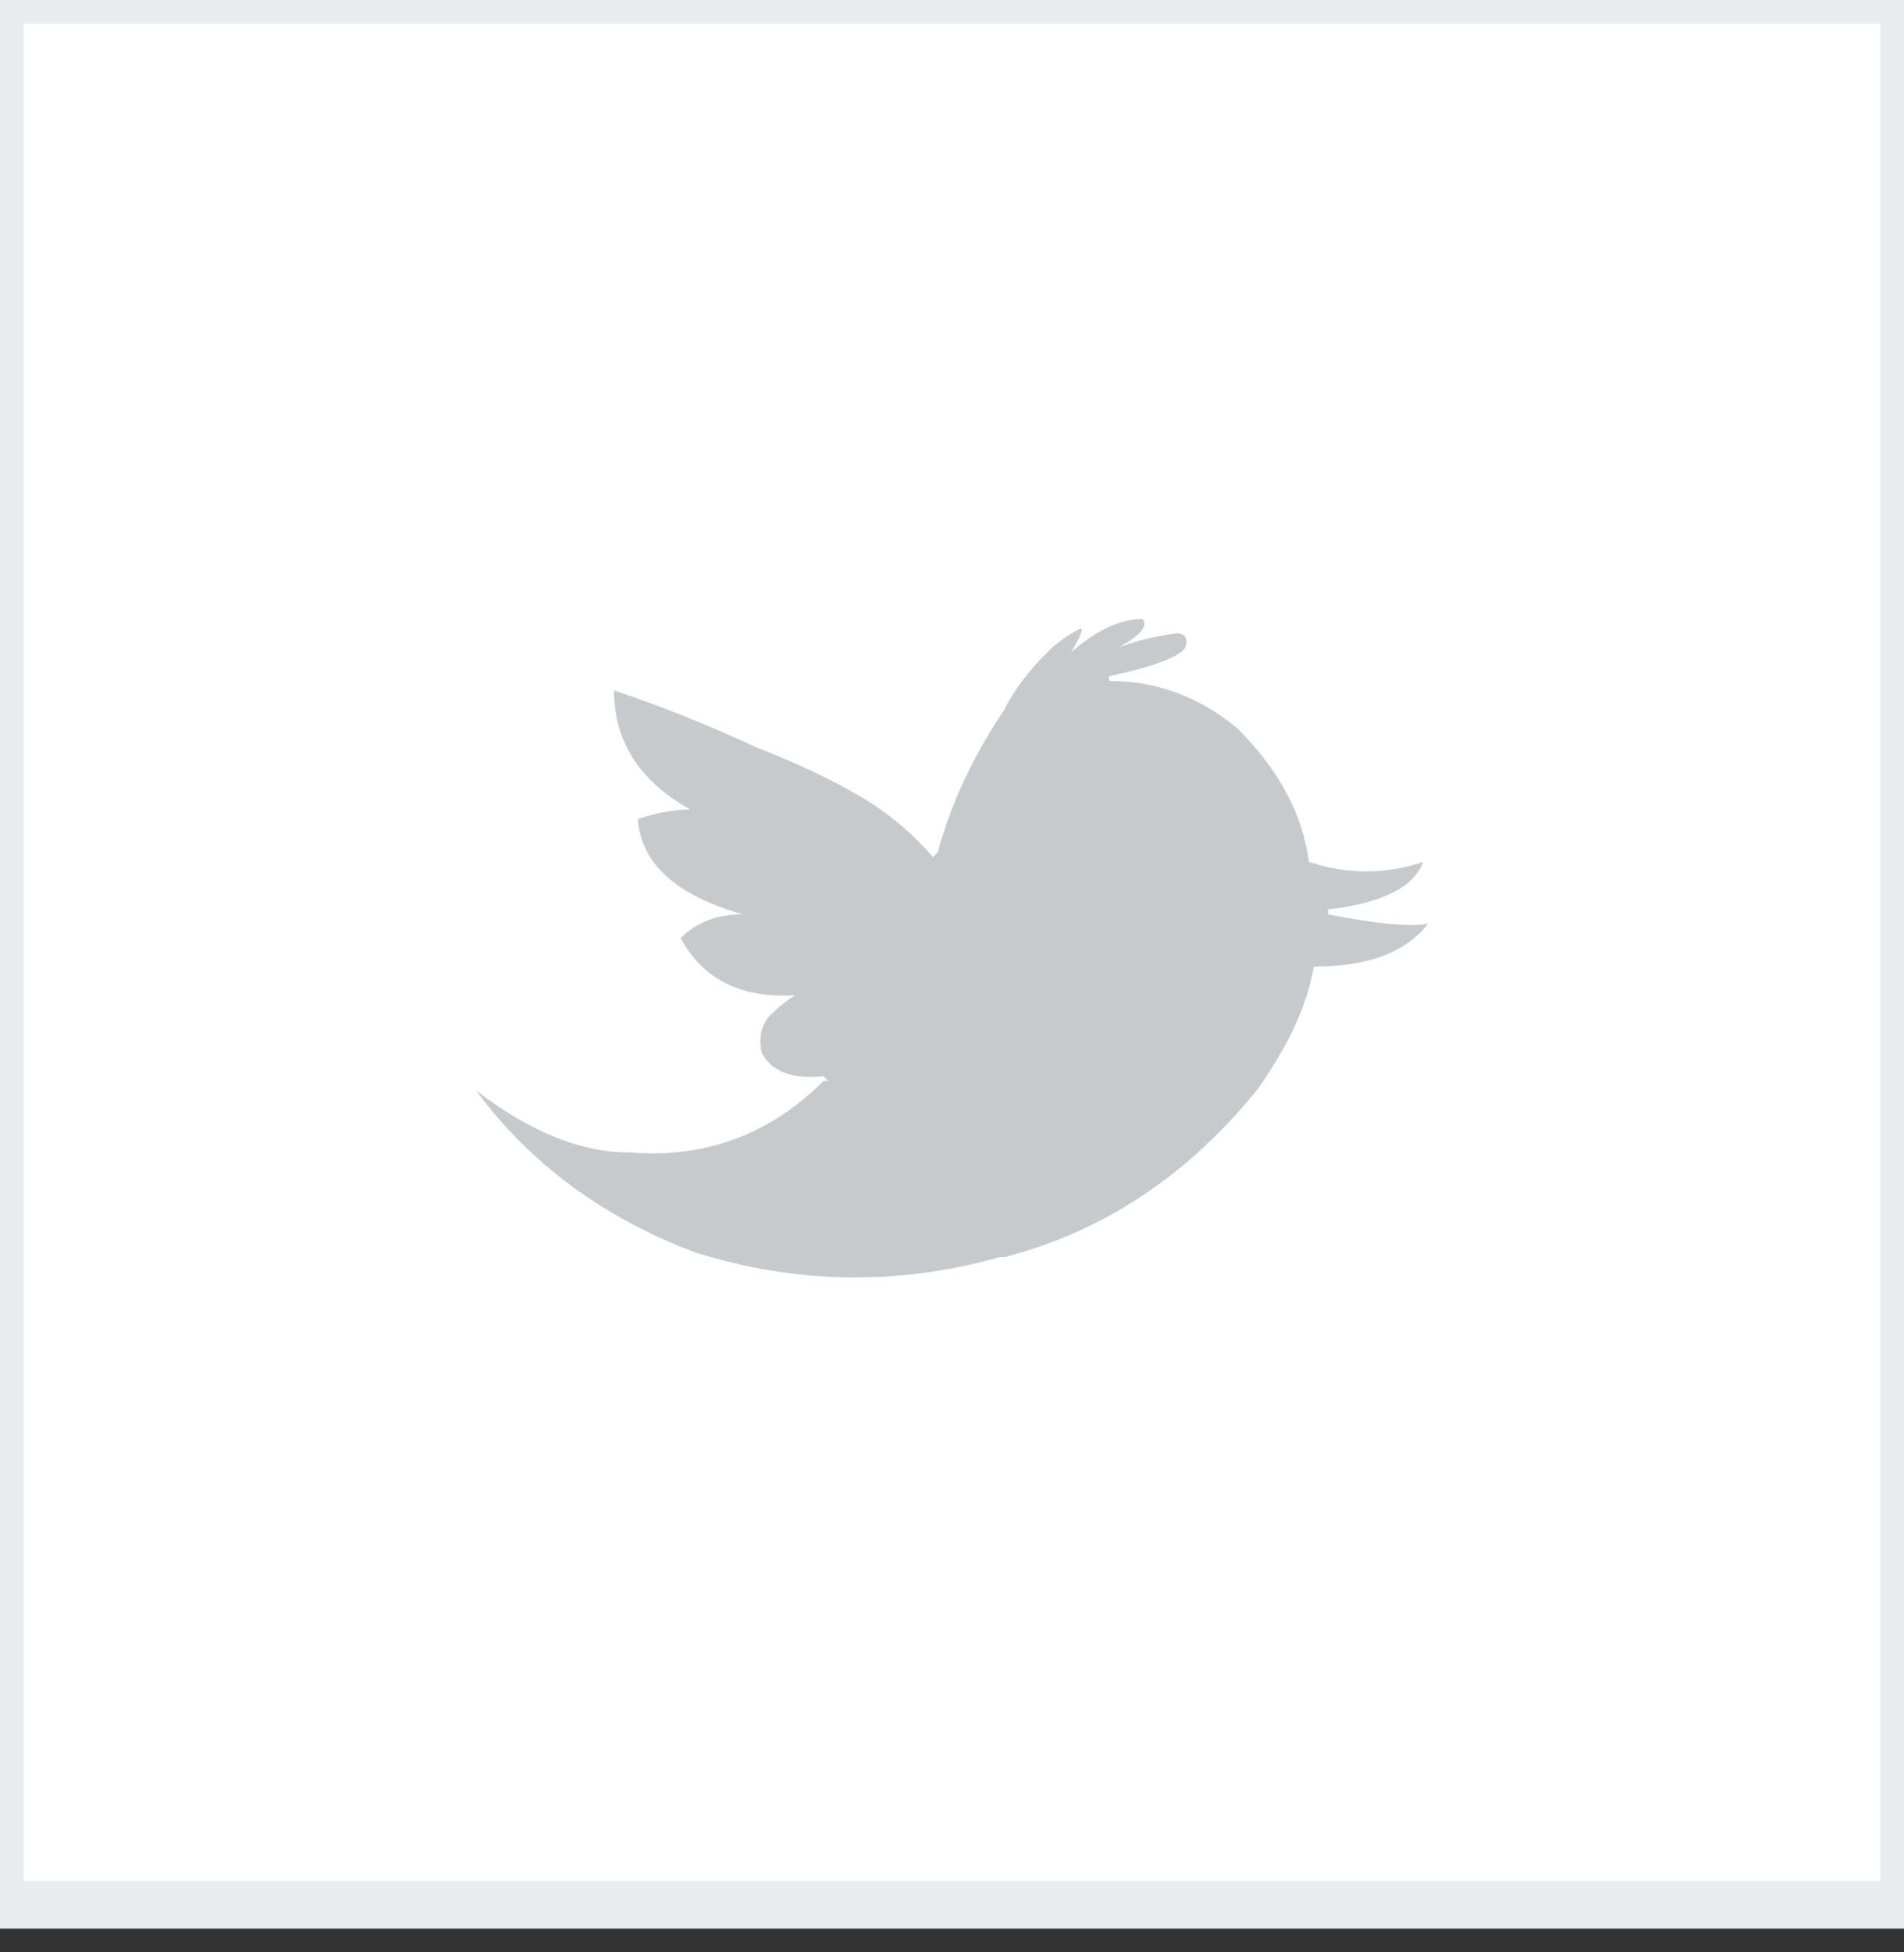 <svg version="1.2" xmlns="http://www.w3.org/2000/svg" viewBox="0 0 40 41" width="40" height="41"><rect x="0" y="0" width="40" height="41" fill="#333333" stroke="none"/><style>.s0{fill-opacity: 1;fill:#ffffff;stroke:#e8ecee;stroke-linejoin:round}.s1{fill:#c6cacc}</style><path class="s0" d="m0 0h40v40h-40z" /><path class="s1" d="m27.5 18.1q1.2 0.4 2.4 0q-0.3 0.8-2 1q0 0 0 0v0.1q1.5 0.3 2.1 0.2q-0.7 0.9-2.4 0.9q-0.2 1.2-1.2 2.6q-2.2 2.7-5.3 3.5h-0.1q-3.2 0.9-6.4-0.1q-2.9-1.1-4.6-3.4q1.7 1.3 3.2 1.3q2.4 0.2 4.1-1.5q0 0 0.1 0l-0.1-0.1q-1 0.1-1.3-0.5q-0.1-0.5 0.2-0.8q0.2-0.2 0.5-0.4q-1.7 0.1-2.4-1.2q0.5-0.5 1.3-0.5q-2.1-0.6-2.2-2q0.6-0.2 1.1-0.2q-1.6-0.9-1.6-2.5q1.5 0.5 3 1.2q1.3 0.5 2.3 1.1q0.8 0.5 1.4 1.2l0.1-0.1q0.4-1.5 1.4-3q0.3-0.6 0.9-1.2q0.3-0.3 0.7-0.5q0.1 0-0.2 0.5q0.8-0.7 1.5-0.7q0.2 0.2-0.5 0.6q0.5-0.2 1.2-0.3q0.3 0 0.2 0.3q-0.2 0.3-1.6 0.6q0 0 0 0v0.1q1.5 0 2.7 1q0 0 0 0q1.3 1.3 1.5 2.8z" /></svg>